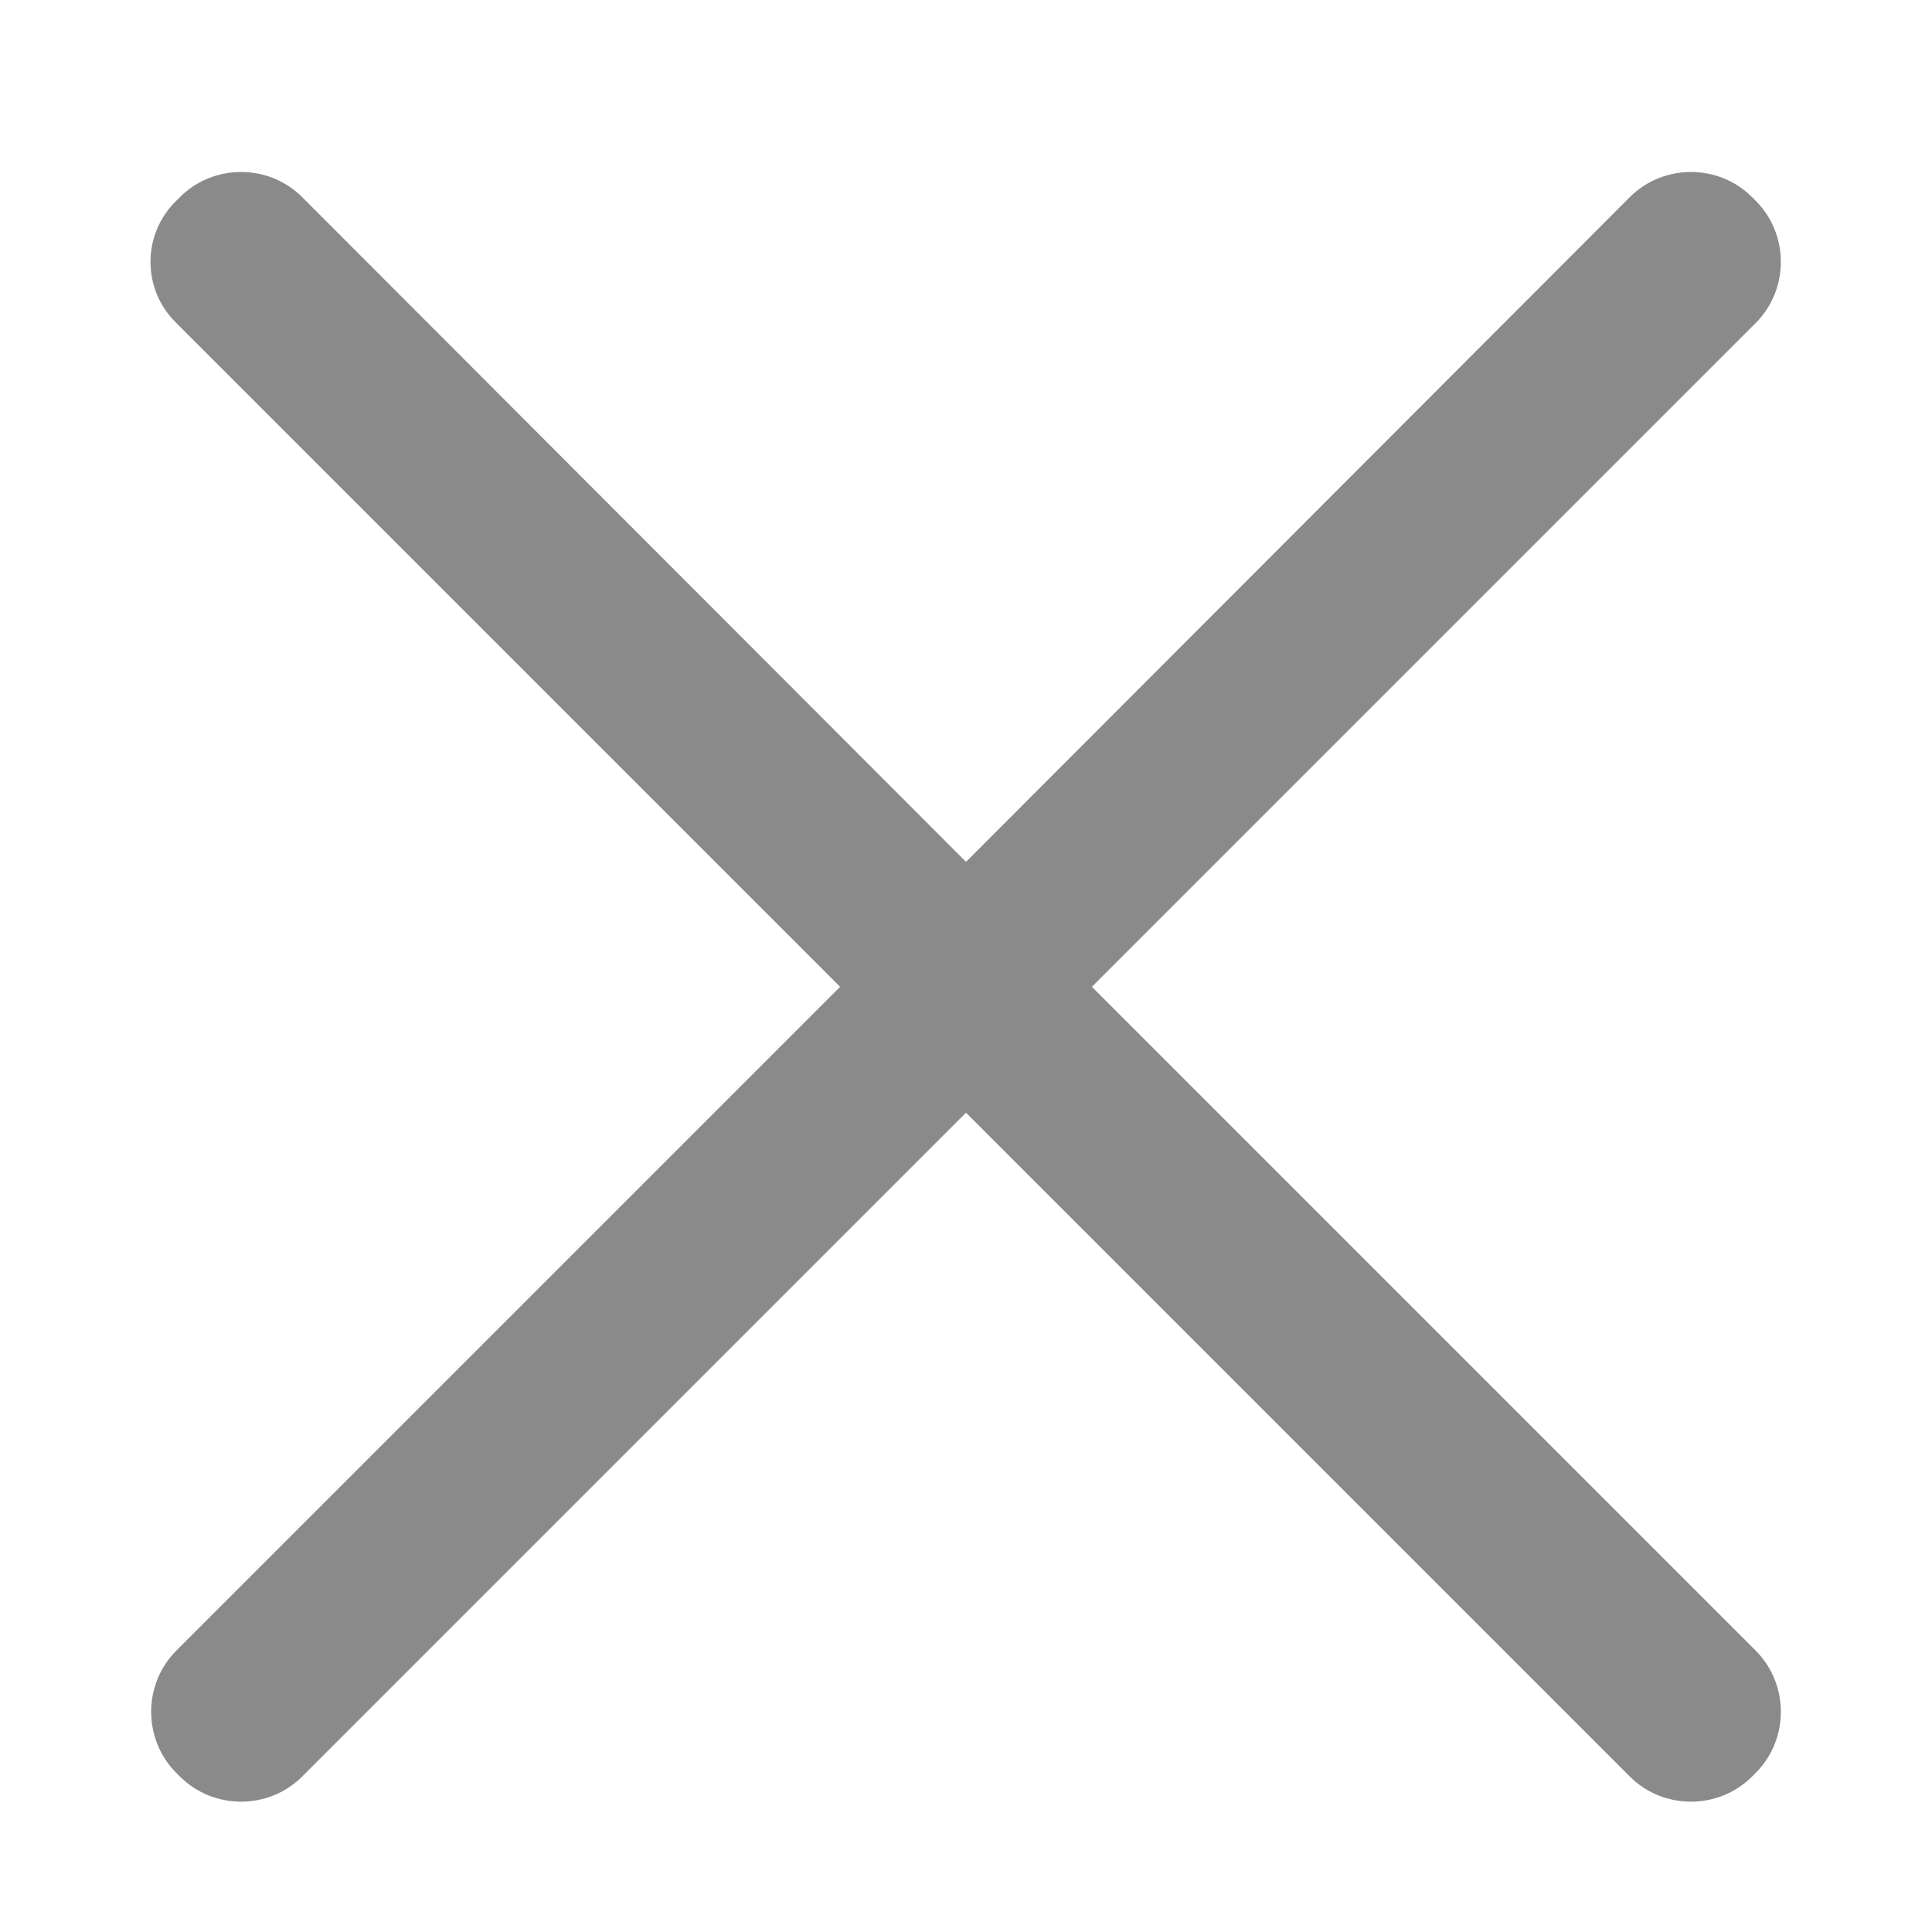<?xml version="1.0" standalone="no"?><!DOCTYPE svg PUBLIC "-//W3C//DTD SVG 1.1//EN" "http://www.w3.org/Graphics/SVG/1.1/DTD/svg11.dtd"><svg t="1604736748432" class="icon" viewBox="0 0 1024 1024" version="1.1" xmlns="http://www.w3.org/2000/svg" p-id="2922" xmlns:xlink="http://www.w3.org/1999/xlink" width="128" height="128"><defs><style type="text/css"></style></defs><path d="M578.72 523.04L930.56 171.2c17.76-17.76 17.76-47.04 0-64.8l-1.92-1.92c-17.76-17.76-47.04-17.76-64.8 0L512 456.8 160.16 104.48c-17.76-17.76-47.04-17.76-64.8 0l-1.92 1.92c-18.24 17.76-18.24 47.04 0 64.8l351.84 351.84L93.44 874.88c-17.76 17.76-17.76 47.04 0 64.8l1.92 1.92c17.76 17.76 47.04 17.76 64.8 0L512 589.76 863.84 941.6c17.76 17.76 47.04 17.76 64.8 0l1.92-1.92c17.76-17.76 17.76-47.04 0-64.8L578.72 523.04z" fill="#8a8a8a" p-id="2923"></path></svg>